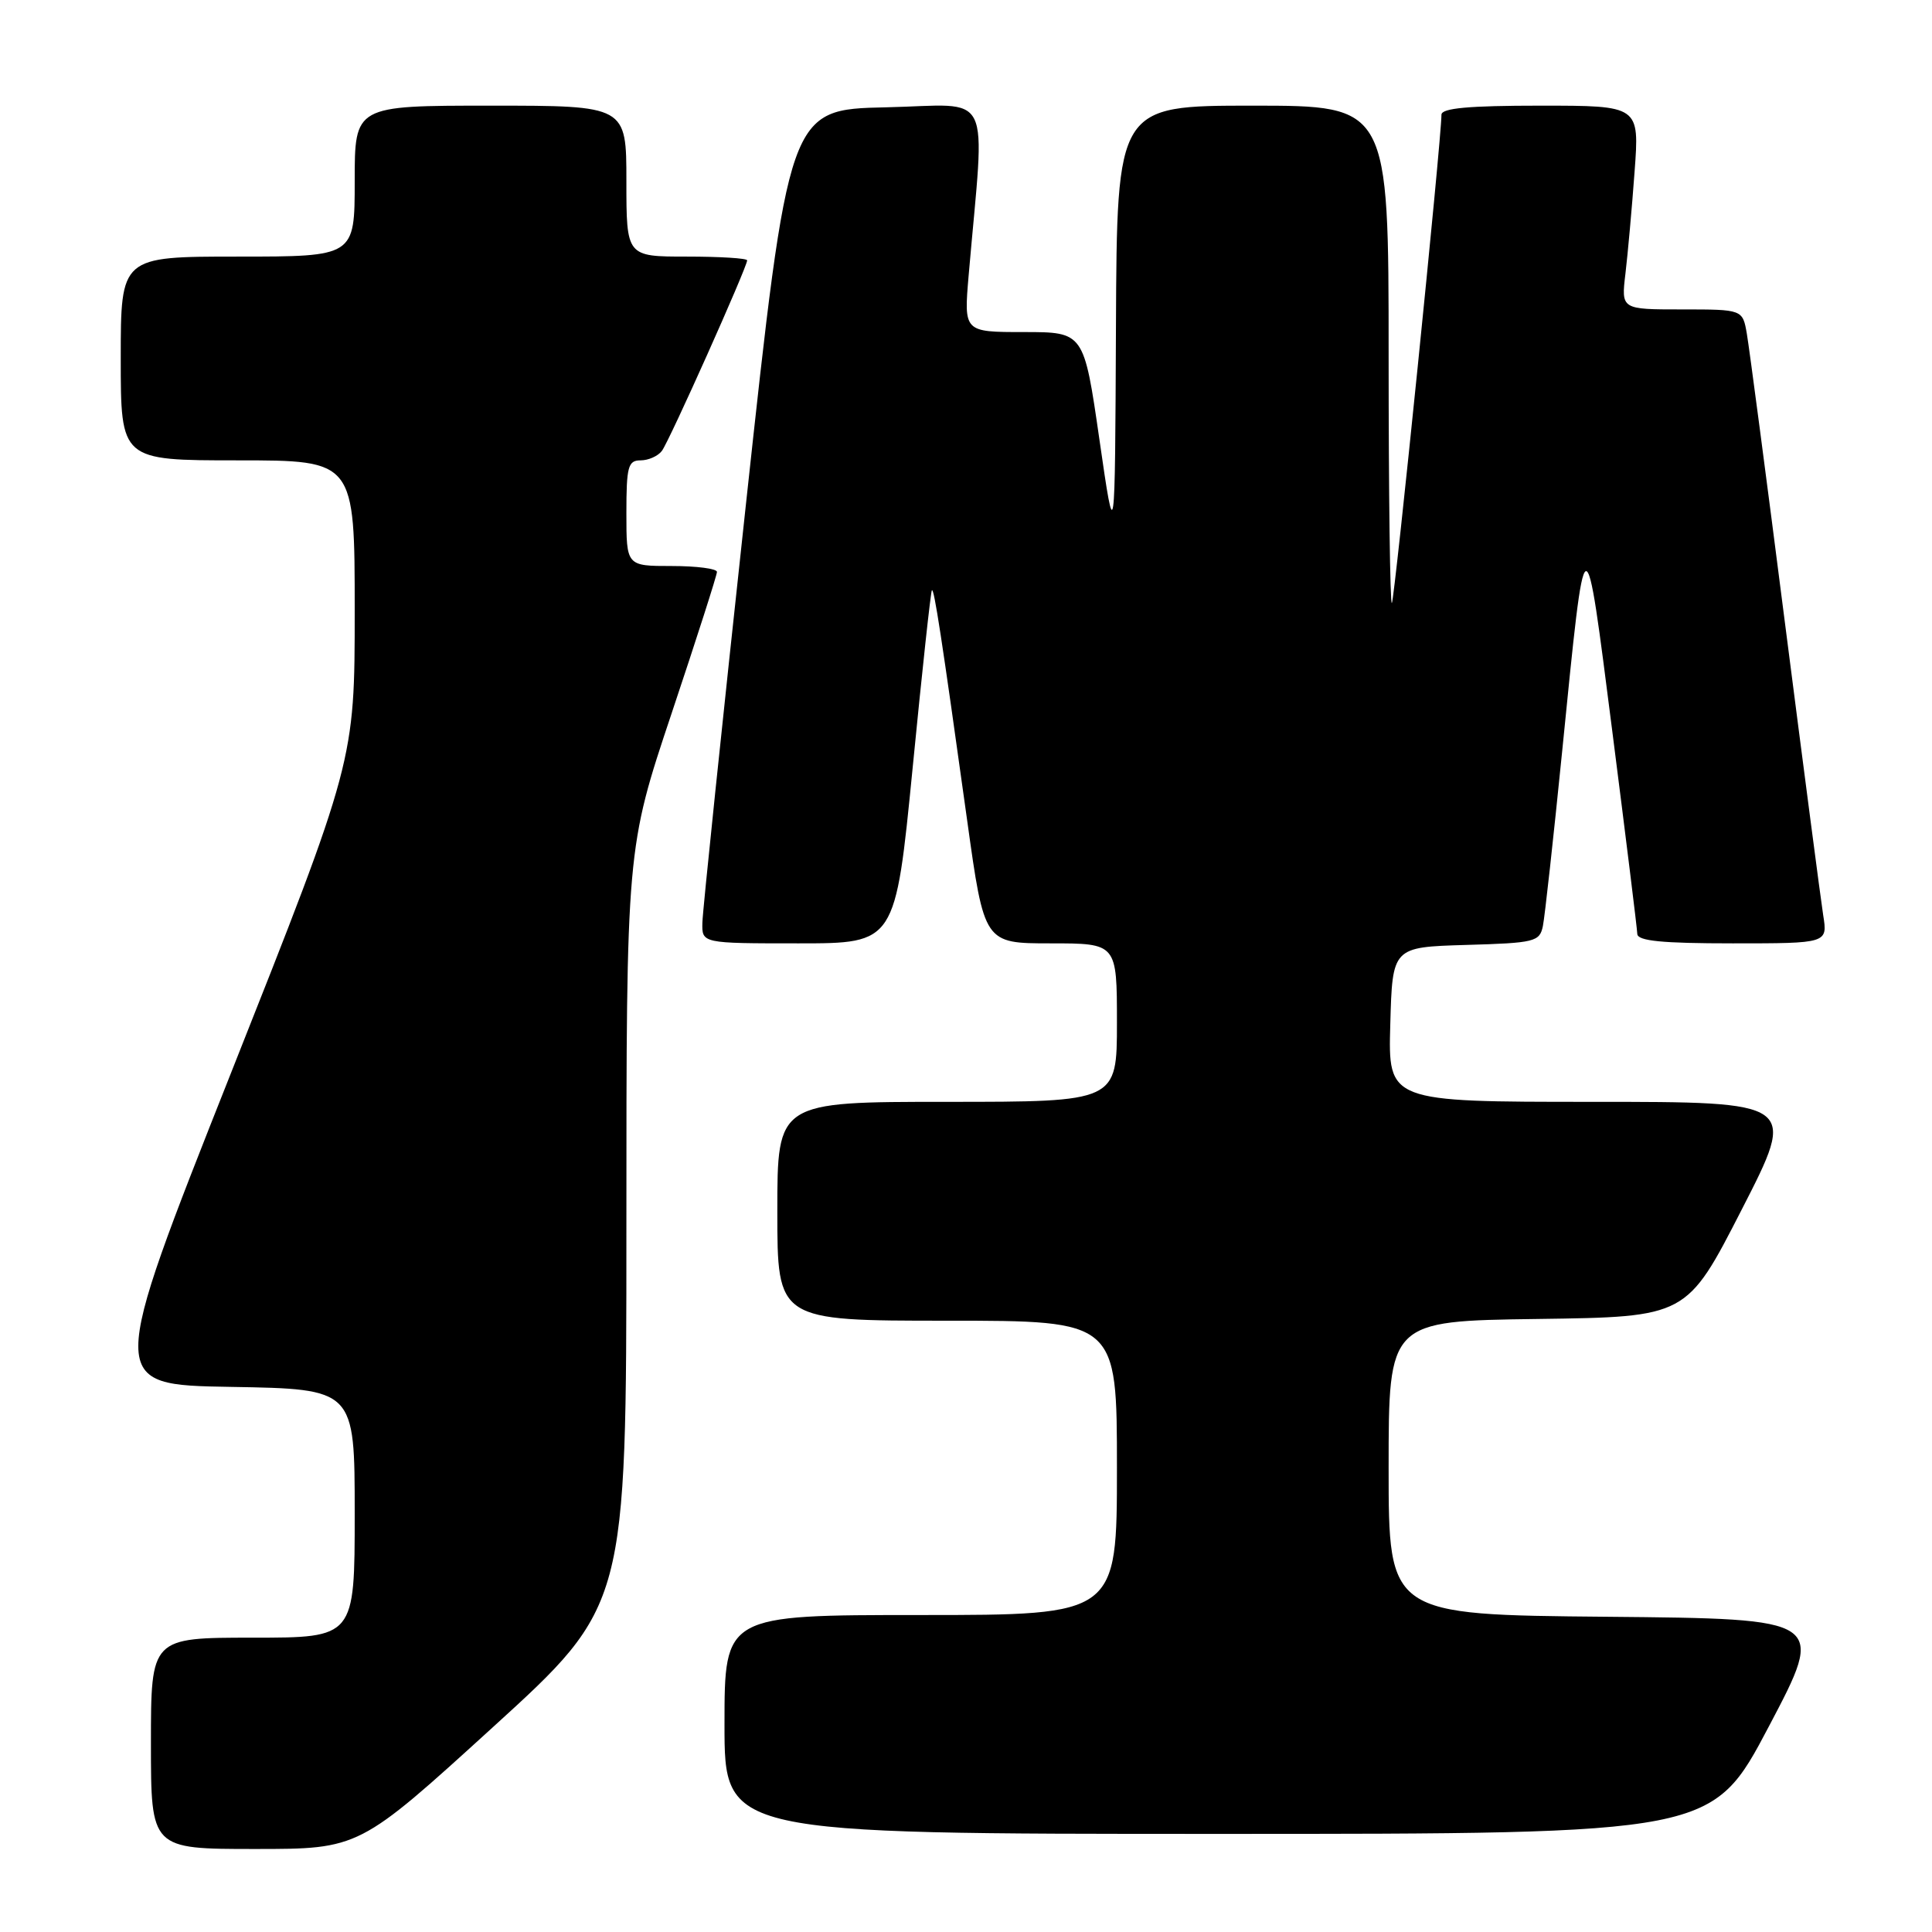 <?xml version="1.0" encoding="UTF-8" standalone="no"?>
<!DOCTYPE svg PUBLIC "-//W3C//DTD SVG 1.1//EN" "http://www.w3.org/Graphics/SVG/1.1/DTD/svg11.dtd" >
<svg xmlns="http://www.w3.org/2000/svg" xmlns:xlink="http://www.w3.org/1999/xlink" version="1.1" viewBox="0 0 256 256">
 <g >
 <path fill="currentColor"
d=" M 65.29 228.88 C 83.00 212.76 83.00 212.76 83.00 162.60 C 83.00 112.44 83.00 112.44 89.00 94.50 C 92.30 84.63 95.00 76.21 95.00 75.78 C 95.00 75.35 92.30 75.00 89.00 75.00 C 83.00 75.00 83.00 75.00 83.00 68.00 C 83.00 61.82 83.22 61.00 84.88 61.00 C 85.91 61.00 87.18 60.44 87.70 59.75 C 88.68 58.47 99.00 35.39 99.00 34.50 C 99.00 34.22 95.40 34.00 91.00 34.00 C 83.00 34.00 83.00 34.00 83.00 24.00 C 83.00 14.00 83.00 14.00 65.00 14.00 C 47.00 14.00 47.00 14.00 47.00 24.00 C 47.00 34.00 47.00 34.00 31.50 34.00 C 16.00 34.00 16.00 34.00 16.00 47.50 C 16.00 61.00 16.00 61.00 31.50 61.00 C 47.00 61.00 47.00 61.00 47.00 80.92 C 47.00 100.83 47.00 100.83 30.61 142.17 C 14.23 183.50 14.23 183.50 30.61 183.77 C 47.00 184.05 47.00 184.05 47.00 200.52 C 47.00 217.00 47.00 217.00 33.50 217.00 C 20.00 217.00 20.00 217.00 20.00 231.00 C 20.00 245.00 20.00 245.00 33.79 245.00 C 47.59 245.00 47.59 245.00 65.29 228.88 Z  M 234.39 228.75 C 241.90 214.50 241.90 214.50 212.95 214.23 C 184.00 213.97 184.00 213.97 184.00 194.51 C 184.00 175.04 184.00 175.04 203.75 174.77 C 223.50 174.50 223.50 174.50 230.80 160.25 C 238.10 146.00 238.10 146.00 211.02 146.00 C 183.93 146.00 183.93 146.00 184.22 135.75 C 184.50 125.50 184.50 125.50 194.24 125.21 C 203.38 124.95 204.01 124.79 204.44 122.71 C 204.69 121.50 205.84 111.05 207.00 99.50 C 210.14 68.13 209.97 68.20 213.65 97.00 C 215.44 111.03 216.93 123.06 216.95 123.75 C 216.99 124.68 220.21 125.00 229.59 125.00 C 242.18 125.00 242.18 125.00 241.58 121.25 C 241.26 119.19 238.98 101.75 236.51 82.50 C 234.05 63.25 231.78 46.04 231.47 44.25 C 230.91 41.00 230.91 41.00 222.86 41.00 C 214.81 41.00 214.81 41.00 215.38 36.25 C 215.69 33.64 216.24 27.56 216.59 22.75 C 217.24 14.00 217.24 14.00 204.12 14.00 C 194.61 14.00 191.00 14.33 191.00 15.20 C 191.00 18.45 184.79 79.54 184.43 79.91 C 184.19 80.14 184.00 65.41 184.00 47.17 C 184.00 14.00 184.00 14.00 166.00 14.00 C 148.00 14.00 148.00 14.00 147.87 43.25 C 147.74 72.50 147.74 72.50 145.68 58.25 C 143.62 44.00 143.62 44.00 135.66 44.00 C 127.71 44.00 127.71 44.00 128.35 36.50 C 130.53 11.28 131.82 13.90 117.40 14.22 C 104.51 14.50 104.51 14.50 98.82 67.00 C 95.69 95.88 93.10 120.74 93.07 122.25 C 93.00 125.00 93.00 125.00 105.82 125.00 C 118.64 125.00 118.64 125.00 120.93 101.75 C 122.18 88.96 123.33 78.37 123.48 78.21 C 123.77 77.89 124.76 84.32 128.16 108.75 C 130.42 125.00 130.42 125.00 139.21 125.00 C 148.00 125.00 148.00 125.00 148.00 135.50 C 148.00 146.00 148.00 146.00 125.50 146.00 C 103.00 146.00 103.00 146.00 103.00 160.50 C 103.00 175.00 103.00 175.00 125.50 175.00 C 148.00 175.00 148.00 175.00 148.00 194.50 C 148.00 214.00 148.00 214.00 122.00 214.00 C 96.00 214.00 96.00 214.00 96.00 228.50 C 96.00 243.00 96.00 243.00 161.44 243.00 C 226.88 243.00 226.88 243.00 234.39 228.75 Z "/>
</g>
</svg>